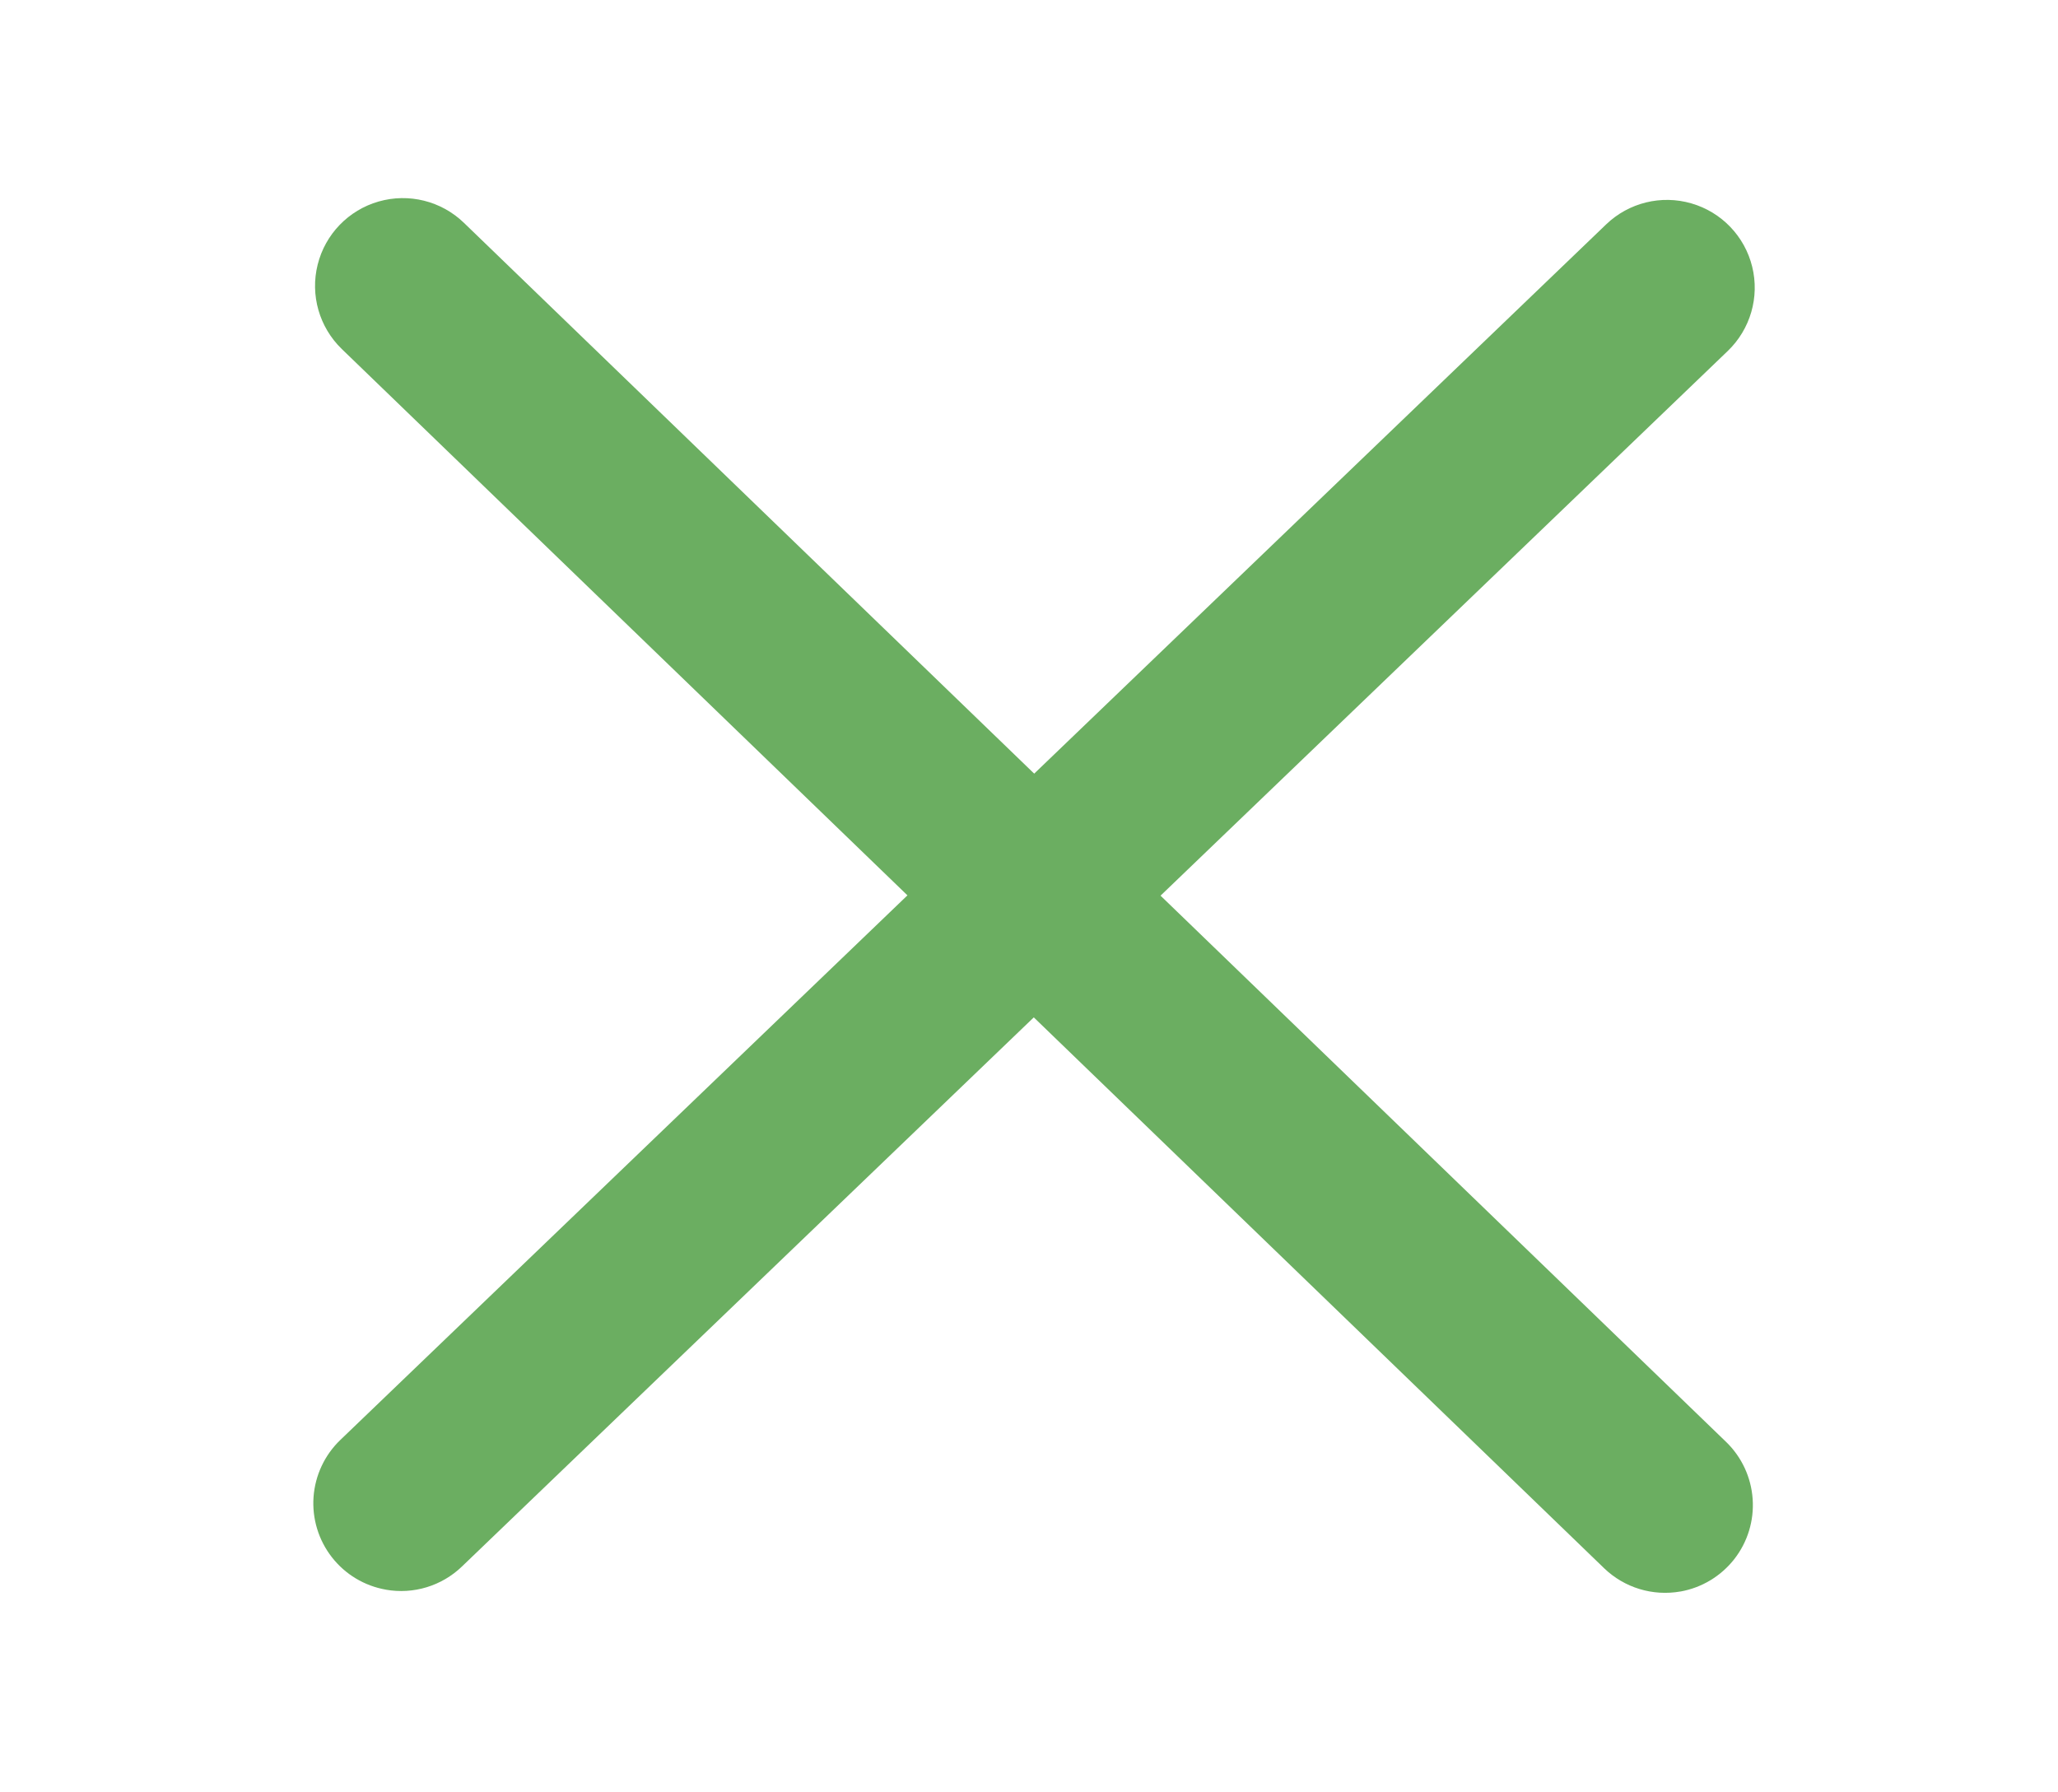 <svg width="31" height="27" viewBox="0 0 51 61" fill="none" xmlns="http://www.w3.org/2000/svg">
<path d="M3.61 54.101C2.882 53.973 2.229 53.58 1.775 52.997C1.321 52.414 1.099 51.684 1.152 50.947C1.206 50.21 1.53 49.519 2.062 49.008L45.142 7.636C45.911 6.897 47.017 6.624 48.042 6.922C49.066 7.218 49.856 8.039 50.111 9.075C50.367 10.111 50.05 11.204 49.281 11.944L6.201 53.315C5.513 53.977 4.55 54.27 3.61 54.102L3.61 54.101Z" fill="#6BAE61"/>
<path d="M47.67 54.164C46.727 54.331 45.761 54.037 45.072 53.372L2.114 11.879C1.347 11.137 1.033 10.042 1.292 9.007C1.55 7.971 2.341 7.152 3.367 6.858C4.394 6.564 5.499 6.84 6.267 7.581L49.225 49.075C49.755 49.588 50.076 50.279 50.127 51.015C50.179 51.751 49.957 52.479 49.503 53.061C49.049 53.642 48.397 54.035 47.671 54.165L47.67 54.164Z" fill="#6BAE61"/>
</svg>
